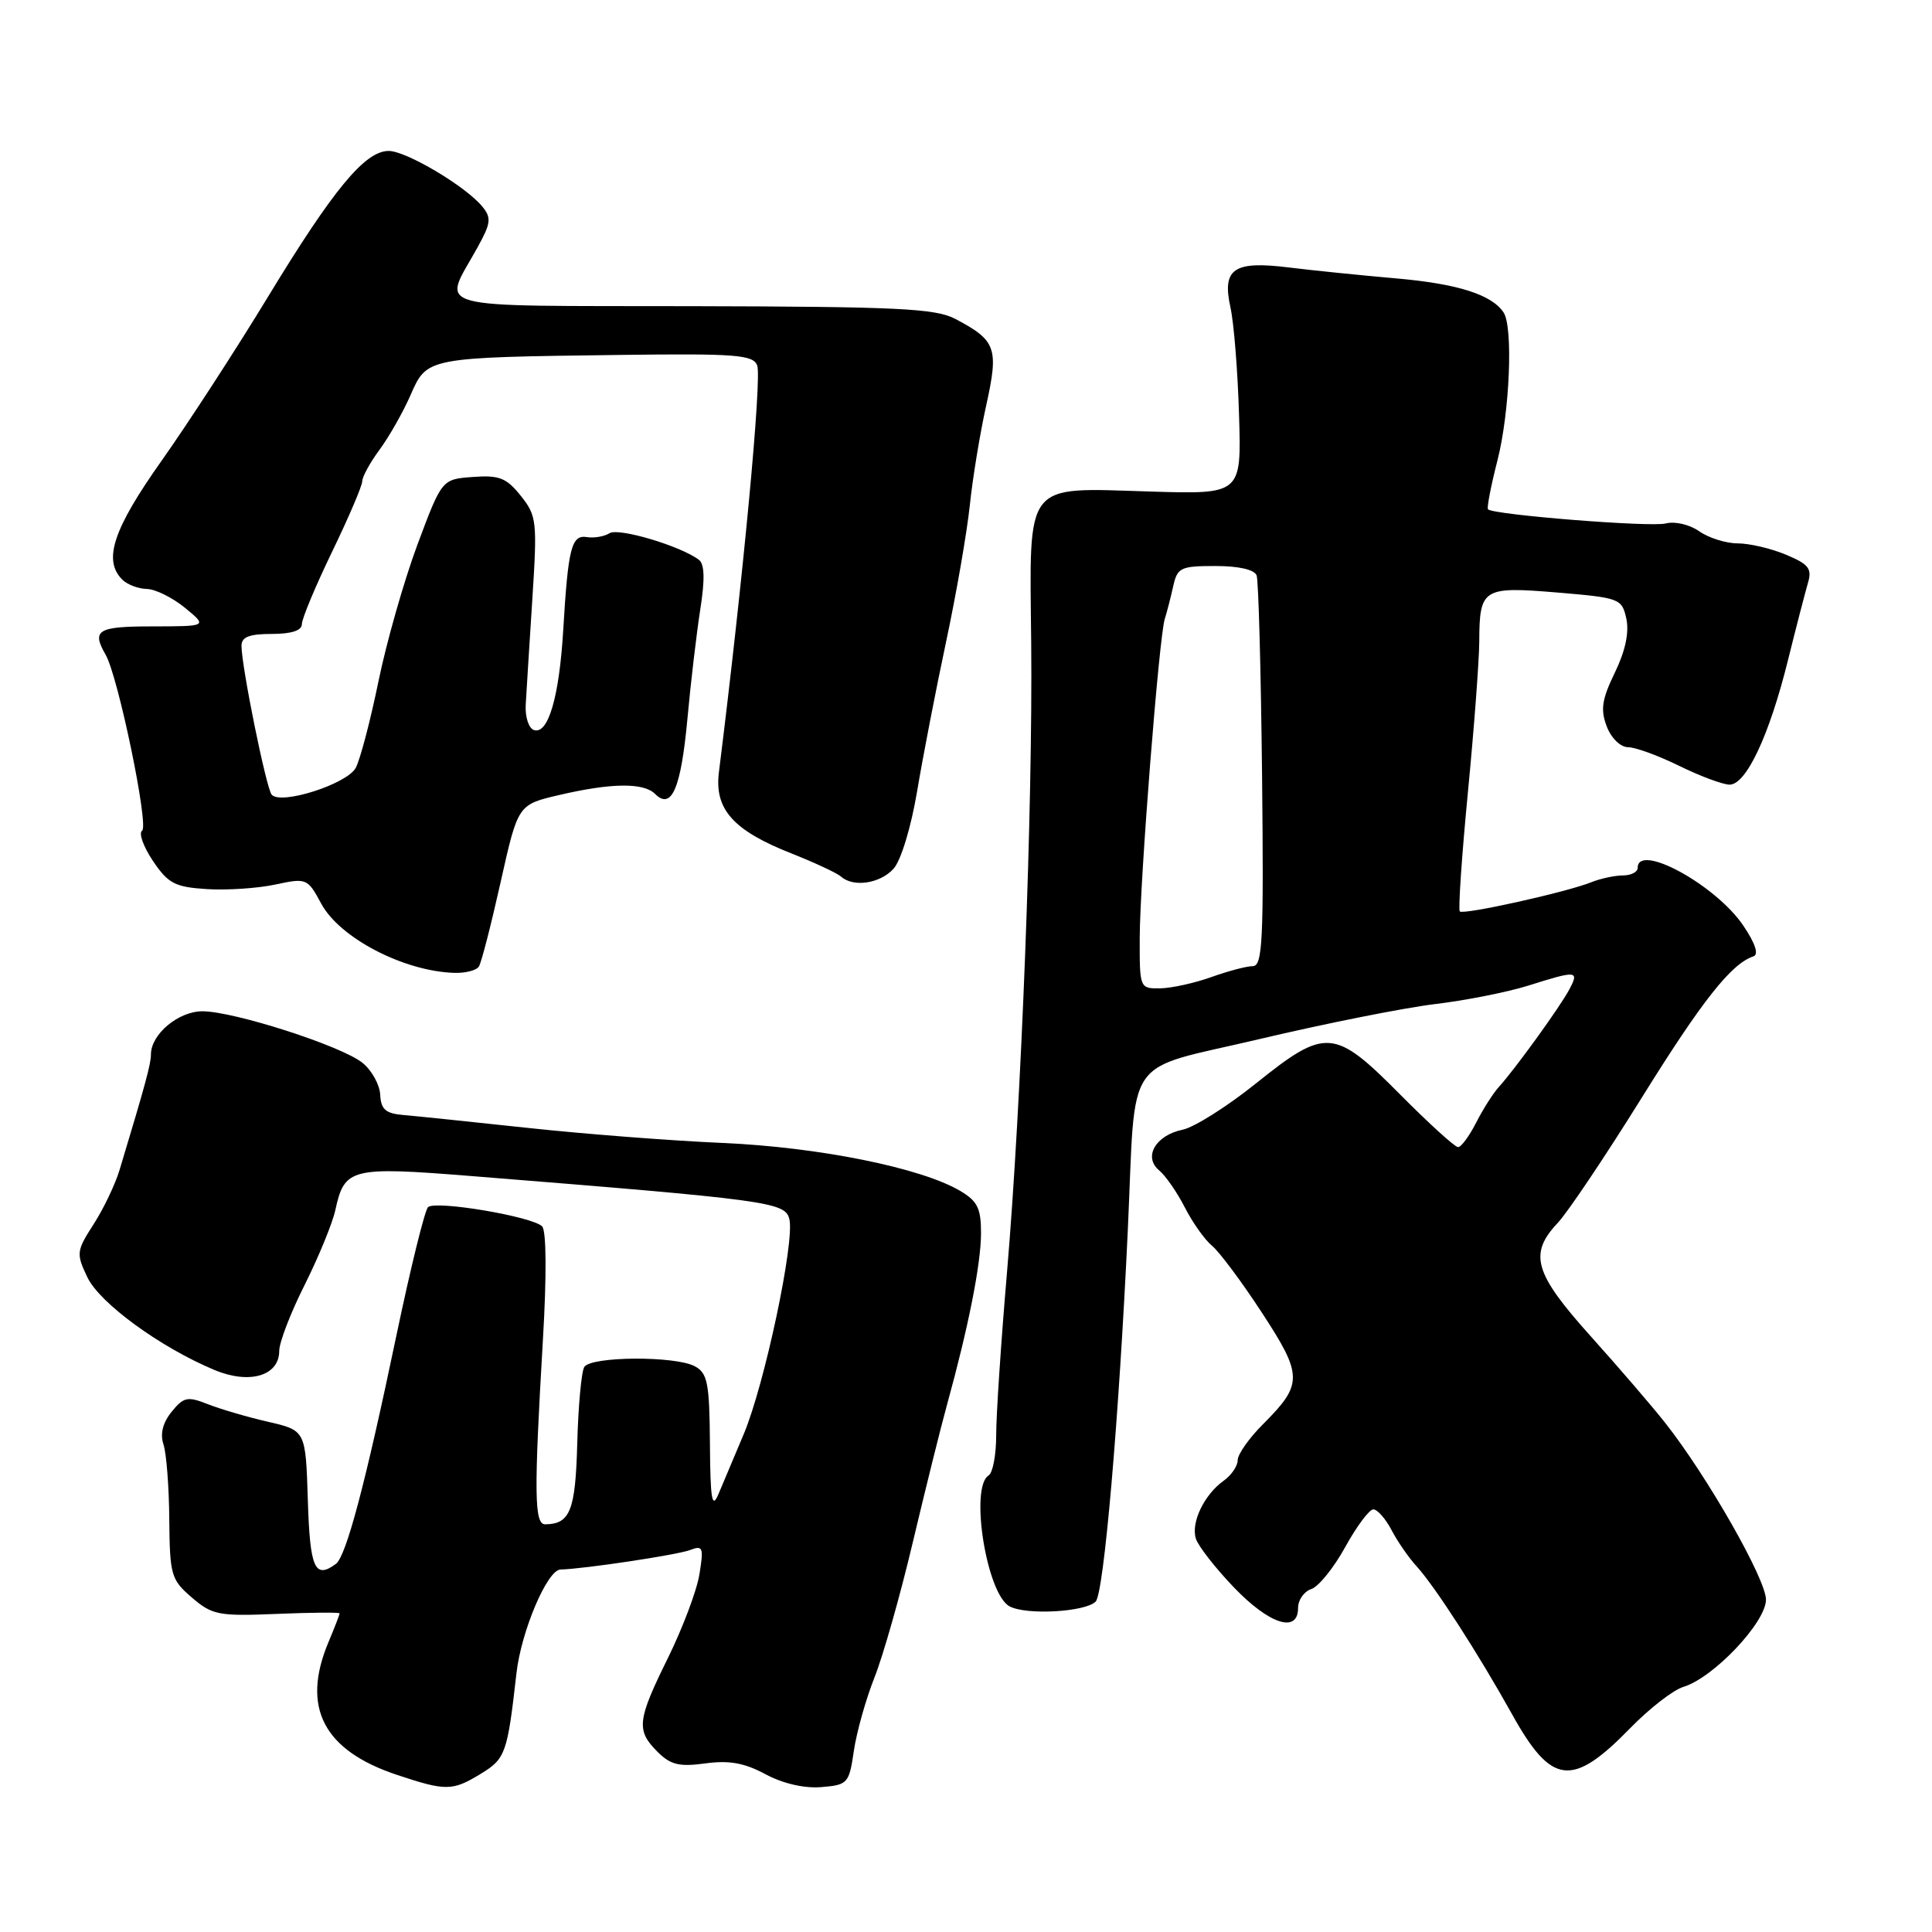 <?xml version="1.0" encoding="UTF-8" standalone="no"?>
<!DOCTYPE svg PUBLIC "-//W3C//DTD SVG 1.1//EN" "http://www.w3.org/Graphics/SVG/1.1/DTD/svg11.dtd" >
<svg xmlns="http://www.w3.org/2000/svg" xmlns:xlink="http://www.w3.org/1999/xlink" version="1.1" viewBox="0 0 256 256">
 <g >
 <path fill="currentColor"
d=" M 63.70 235.04 C 66.99 233.04 67.23 232.34 68.43 221.73 C 69.06 216.15 72.51 208.01 74.27 207.97 C 77.41 207.89 89.75 206.03 91.43 205.39 C 93.14 204.73 93.26 205.03 92.68 208.58 C 92.34 210.74 90.46 215.71 88.53 219.64 C 84.42 227.96 84.27 229.27 87.12 232.12 C 88.85 233.85 90.01 234.13 93.46 233.66 C 96.61 233.23 98.64 233.59 101.44 235.10 C 103.76 236.34 106.59 236.99 108.84 236.80 C 112.34 236.51 112.51 236.31 113.14 232.00 C 113.50 229.53 114.73 225.15 115.87 222.28 C 117.01 219.42 119.31 211.32 120.97 204.28 C 122.64 197.25 124.68 189.03 125.52 186.00 C 128.33 175.81 129.97 167.52 129.99 163.47 C 130.00 160.11 129.53 159.16 127.23 157.80 C 122.06 154.74 108.52 152.01 95.81 151.45 C 89.04 151.16 77.42 150.26 70.00 149.46 C 62.58 148.66 55.15 147.89 53.50 147.75 C 51.10 147.55 50.48 147.02 50.38 145.06 C 50.31 143.72 49.26 141.82 48.03 140.83 C 45.28 138.60 30.99 134.00 26.82 134.00 C 23.63 134.00 20.00 137.05 20.00 139.72 C 20.00 140.98 19.25 143.74 15.85 155.00 C 15.27 156.93 13.72 160.18 12.40 162.22 C 10.12 165.77 10.08 166.10 11.58 169.25 C 13.22 172.68 21.25 178.54 28.42 181.53 C 33.06 183.47 37.00 182.31 37.00 179.00 C 37.00 177.87 38.52 173.92 40.38 170.23 C 42.23 166.53 44.06 162.07 44.44 160.32 C 45.64 154.78 46.50 154.56 62.29 155.82 C 101.89 158.99 104.03 159.28 104.59 161.52 C 105.34 164.48 101.31 183.45 98.56 190.00 C 97.28 193.03 95.77 196.62 95.19 198.00 C 94.34 200.01 94.12 198.69 94.07 191.29 C 94.01 183.24 93.75 181.94 92.07 181.04 C 89.46 179.64 78.30 179.71 77.42 181.13 C 77.04 181.75 76.62 186.30 76.49 191.24 C 76.25 200.17 75.55 201.94 72.25 201.98 C 70.79 202.00 70.74 197.97 71.94 177.50 C 72.44 169.08 72.40 163.10 71.84 162.51 C 70.63 161.21 57.73 159.03 56.72 159.95 C 56.29 160.34 54.39 168.05 52.50 177.08 C 48.40 196.68 45.86 206.24 44.50 207.23 C 41.71 209.28 41.07 207.83 40.79 198.77 C 40.50 189.54 40.50 189.54 35.50 188.39 C 32.75 187.76 29.16 186.70 27.51 186.05 C 24.85 185.00 24.33 185.11 22.74 187.07 C 21.56 188.53 21.20 190.00 21.66 191.39 C 22.05 192.55 22.40 197.03 22.43 201.34 C 22.50 208.72 22.67 209.32 25.42 211.68 C 28.12 214.00 28.96 214.17 36.67 213.85 C 41.25 213.66 45.00 213.63 45.00 213.78 C 45.00 213.94 44.33 215.68 43.50 217.65 C 39.91 226.25 42.87 231.95 52.63 235.19 C 59.09 237.34 59.95 237.33 63.70 235.04 Z  M 216.00 229.00 C 218.54 226.39 221.72 223.92 223.06 223.52 C 227.04 222.32 234.00 214.97 234.00 211.96 C 234.00 209.25 226.22 195.60 220.65 188.54 C 218.92 186.34 214.46 181.16 210.75 177.03 C 203.28 168.70 202.54 166.16 206.40 162.05 C 207.72 160.65 212.72 153.20 217.51 145.50 C 225.55 132.57 229.40 127.70 232.34 126.72 C 233.07 126.48 232.59 125.00 230.99 122.64 C 227.36 117.26 217.00 111.60 217.00 115.00 C 217.00 115.55 216.12 116.00 215.05 116.00 C 213.97 116.00 212.06 116.41 210.80 116.92 C 207.49 118.24 193.91 121.25 193.43 120.77 C 193.21 120.54 193.69 113.42 194.51 104.93 C 195.33 96.44 196.00 87.47 196.01 85.00 C 196.04 77.96 196.47 77.69 206.32 78.51 C 214.63 79.21 214.91 79.31 215.50 81.98 C 215.89 83.79 215.37 86.25 213.98 89.12 C 212.26 92.66 212.05 94.02 212.90 96.25 C 213.50 97.82 214.72 99.00 215.73 99.01 C 216.70 99.01 219.75 100.13 222.50 101.48 C 225.25 102.83 228.25 103.95 229.16 103.97 C 231.36 104.01 234.43 97.50 236.91 87.50 C 238.00 83.10 239.20 78.49 239.56 77.25 C 240.13 75.35 239.67 74.76 236.65 73.50 C 234.68 72.67 231.80 72.00 230.25 72.00 C 228.71 72.00 226.42 71.28 225.16 70.40 C 223.88 69.50 221.93 69.05 220.73 69.36 C 218.75 69.88 197.93 68.22 197.17 67.49 C 196.99 67.32 197.55 64.40 198.42 61.01 C 200.05 54.63 200.52 43.33 199.23 41.40 C 197.65 39.03 193.14 37.60 185.00 36.89 C 180.32 36.48 173.92 35.83 170.77 35.44 C 163.45 34.53 161.90 35.60 163.05 40.78 C 163.50 42.83 164.01 49.22 164.18 55.00 C 164.50 65.50 164.50 65.50 152.40 65.13 C 135.55 64.62 136.42 63.51 136.64 85.27 C 136.85 106.83 135.34 146.17 133.44 168.50 C 132.64 177.85 131.99 187.61 132.00 190.19 C 132.00 192.77 131.55 195.16 131.00 195.50 C 128.46 197.07 130.74 211.28 133.79 212.86 C 136.04 214.04 143.80 213.60 145.18 212.22 C 146.27 211.13 148.27 188.00 149.44 163.00 C 150.55 139.18 148.60 142.01 166.90 137.68 C 175.61 135.62 186.06 133.54 190.12 133.05 C 194.18 132.57 199.75 131.46 202.50 130.60 C 208.96 128.56 209.29 128.59 207.93 131.13 C 206.67 133.48 200.76 141.65 198.63 144.00 C 197.87 144.82 196.51 146.96 195.60 148.75 C 194.69 150.54 193.61 152.00 193.20 152.00 C 192.78 152.00 189.32 148.85 185.50 145.00 C 176.80 136.23 175.67 136.14 166.43 143.55 C 162.62 146.61 158.25 149.37 156.71 149.69 C 153.12 150.43 151.46 153.30 153.59 155.08 C 154.45 155.79 155.98 158.00 157.00 160.00 C 158.02 162.00 159.64 164.28 160.60 165.07 C 161.56 165.86 164.53 169.83 167.19 173.91 C 172.65 182.25 172.66 183.40 167.39 188.68 C 165.52 190.54 164.00 192.70 164.00 193.48 C 164.00 194.25 163.17 195.47 162.16 196.19 C 159.57 198.03 157.78 201.75 158.46 203.88 C 158.77 204.87 161.04 207.77 163.50 210.34 C 168.20 215.24 172.00 216.46 172.00 213.07 C 172.00 212.00 172.79 210.88 173.75 210.56 C 174.71 210.25 176.74 207.74 178.25 204.99 C 179.76 202.25 181.44 200.00 181.97 200.00 C 182.51 200.00 183.60 201.24 184.39 202.75 C 185.18 204.26 186.66 206.40 187.67 207.50 C 190.12 210.18 195.81 218.99 200.38 227.19 C 205.60 236.57 208.32 236.88 216.00 229.00 Z  M 63.46 128.06 C 63.79 127.54 65.08 122.50 66.34 116.87 C 68.63 106.62 68.63 106.62 74.07 105.35 C 81.00 103.73 85.28 103.68 86.80 105.20 C 88.98 107.38 90.23 104.48 91.08 95.32 C 91.52 90.47 92.30 83.91 92.79 80.75 C 93.42 76.75 93.36 74.74 92.60 74.17 C 90.15 72.33 81.97 69.90 80.77 70.65 C 80.07 71.09 78.73 71.32 77.78 71.17 C 75.72 70.83 75.28 72.58 74.63 83.50 C 74.10 92.38 72.63 97.38 70.74 96.73 C 70.06 96.50 69.57 95.00 69.66 93.40 C 69.75 91.81 70.14 85.55 70.53 79.50 C 71.20 69.06 71.13 68.36 69.01 65.70 C 67.11 63.32 66.16 62.94 62.66 63.20 C 58.55 63.50 58.55 63.50 55.30 72.20 C 53.52 76.99 51.20 85.14 50.14 90.32 C 49.08 95.49 47.73 100.63 47.14 101.74 C 45.99 103.89 37.22 106.70 36.00 105.30 C 35.28 104.47 32.00 88.32 32.00 85.57 C 32.00 84.40 33.03 84.00 36.00 84.00 C 38.62 84.00 40.00 83.55 40.00 82.70 C 40.00 81.98 41.80 77.67 44.00 73.12 C 46.20 68.57 48.00 64.36 48.00 63.77 C 48.00 63.18 49.03 61.30 50.29 59.59 C 51.55 57.89 53.40 54.63 54.40 52.35 C 56.59 47.34 56.50 47.36 82.11 47.03 C 97.51 46.83 99.79 47.01 100.33 48.42 C 100.97 50.09 98.48 76.56 95.26 102.32 C 94.64 107.23 97.15 110.04 104.86 113.08 C 107.96 114.31 110.93 115.69 111.45 116.16 C 113.09 117.61 116.62 117.08 118.40 115.11 C 119.38 114.03 120.72 109.62 121.52 104.86 C 122.29 100.26 124.02 91.33 125.37 85.00 C 126.72 78.67 128.12 70.58 128.50 67.00 C 128.87 63.42 129.85 57.44 130.68 53.71 C 132.36 46.10 132.00 45.11 126.57 42.25 C 123.94 40.87 118.93 40.63 91.76 40.57 C 55.96 40.49 58.63 41.22 63.27 32.79 C 65.05 29.57 65.14 28.87 63.91 27.37 C 61.69 24.67 53.82 20.00 51.50 20.00 C 48.37 20.00 44.19 25.05 35.54 39.28 C 31.27 46.31 24.90 56.12 21.39 61.08 C 14.98 70.14 13.63 74.23 16.20 76.80 C 16.86 77.46 18.32 78.02 19.45 78.04 C 20.58 78.06 22.85 79.18 24.50 80.53 C 27.50 82.99 27.50 82.99 20.25 83.00 C 12.91 83.00 12.11 83.48 14.00 86.76 C 15.66 89.65 19.76 109.46 18.83 110.07 C 18.35 110.39 19.00 112.19 20.26 114.07 C 22.28 117.07 23.17 117.54 27.39 117.81 C 30.04 117.98 34.12 117.71 36.46 117.21 C 40.62 116.32 40.75 116.37 42.56 119.73 C 45.00 124.28 53.50 128.70 60.19 128.91 C 61.67 128.96 63.14 128.58 63.46 128.06 Z  M 151.02 124.25 C 151.04 116.65 153.59 84.31 154.34 82.00 C 154.61 81.17 155.10 79.26 155.44 77.75 C 156.00 75.20 156.40 75.00 161.05 75.00 C 164.16 75.00 166.23 75.48 166.51 76.25 C 166.76 76.94 167.08 88.86 167.23 102.75 C 167.46 124.65 167.30 128.00 166.00 128.02 C 165.18 128.02 162.70 128.68 160.50 129.47 C 158.30 130.26 155.26 130.93 153.75 130.96 C 151.02 131.00 151.00 130.96 151.02 124.25 Z "/>
</g>
</svg>
